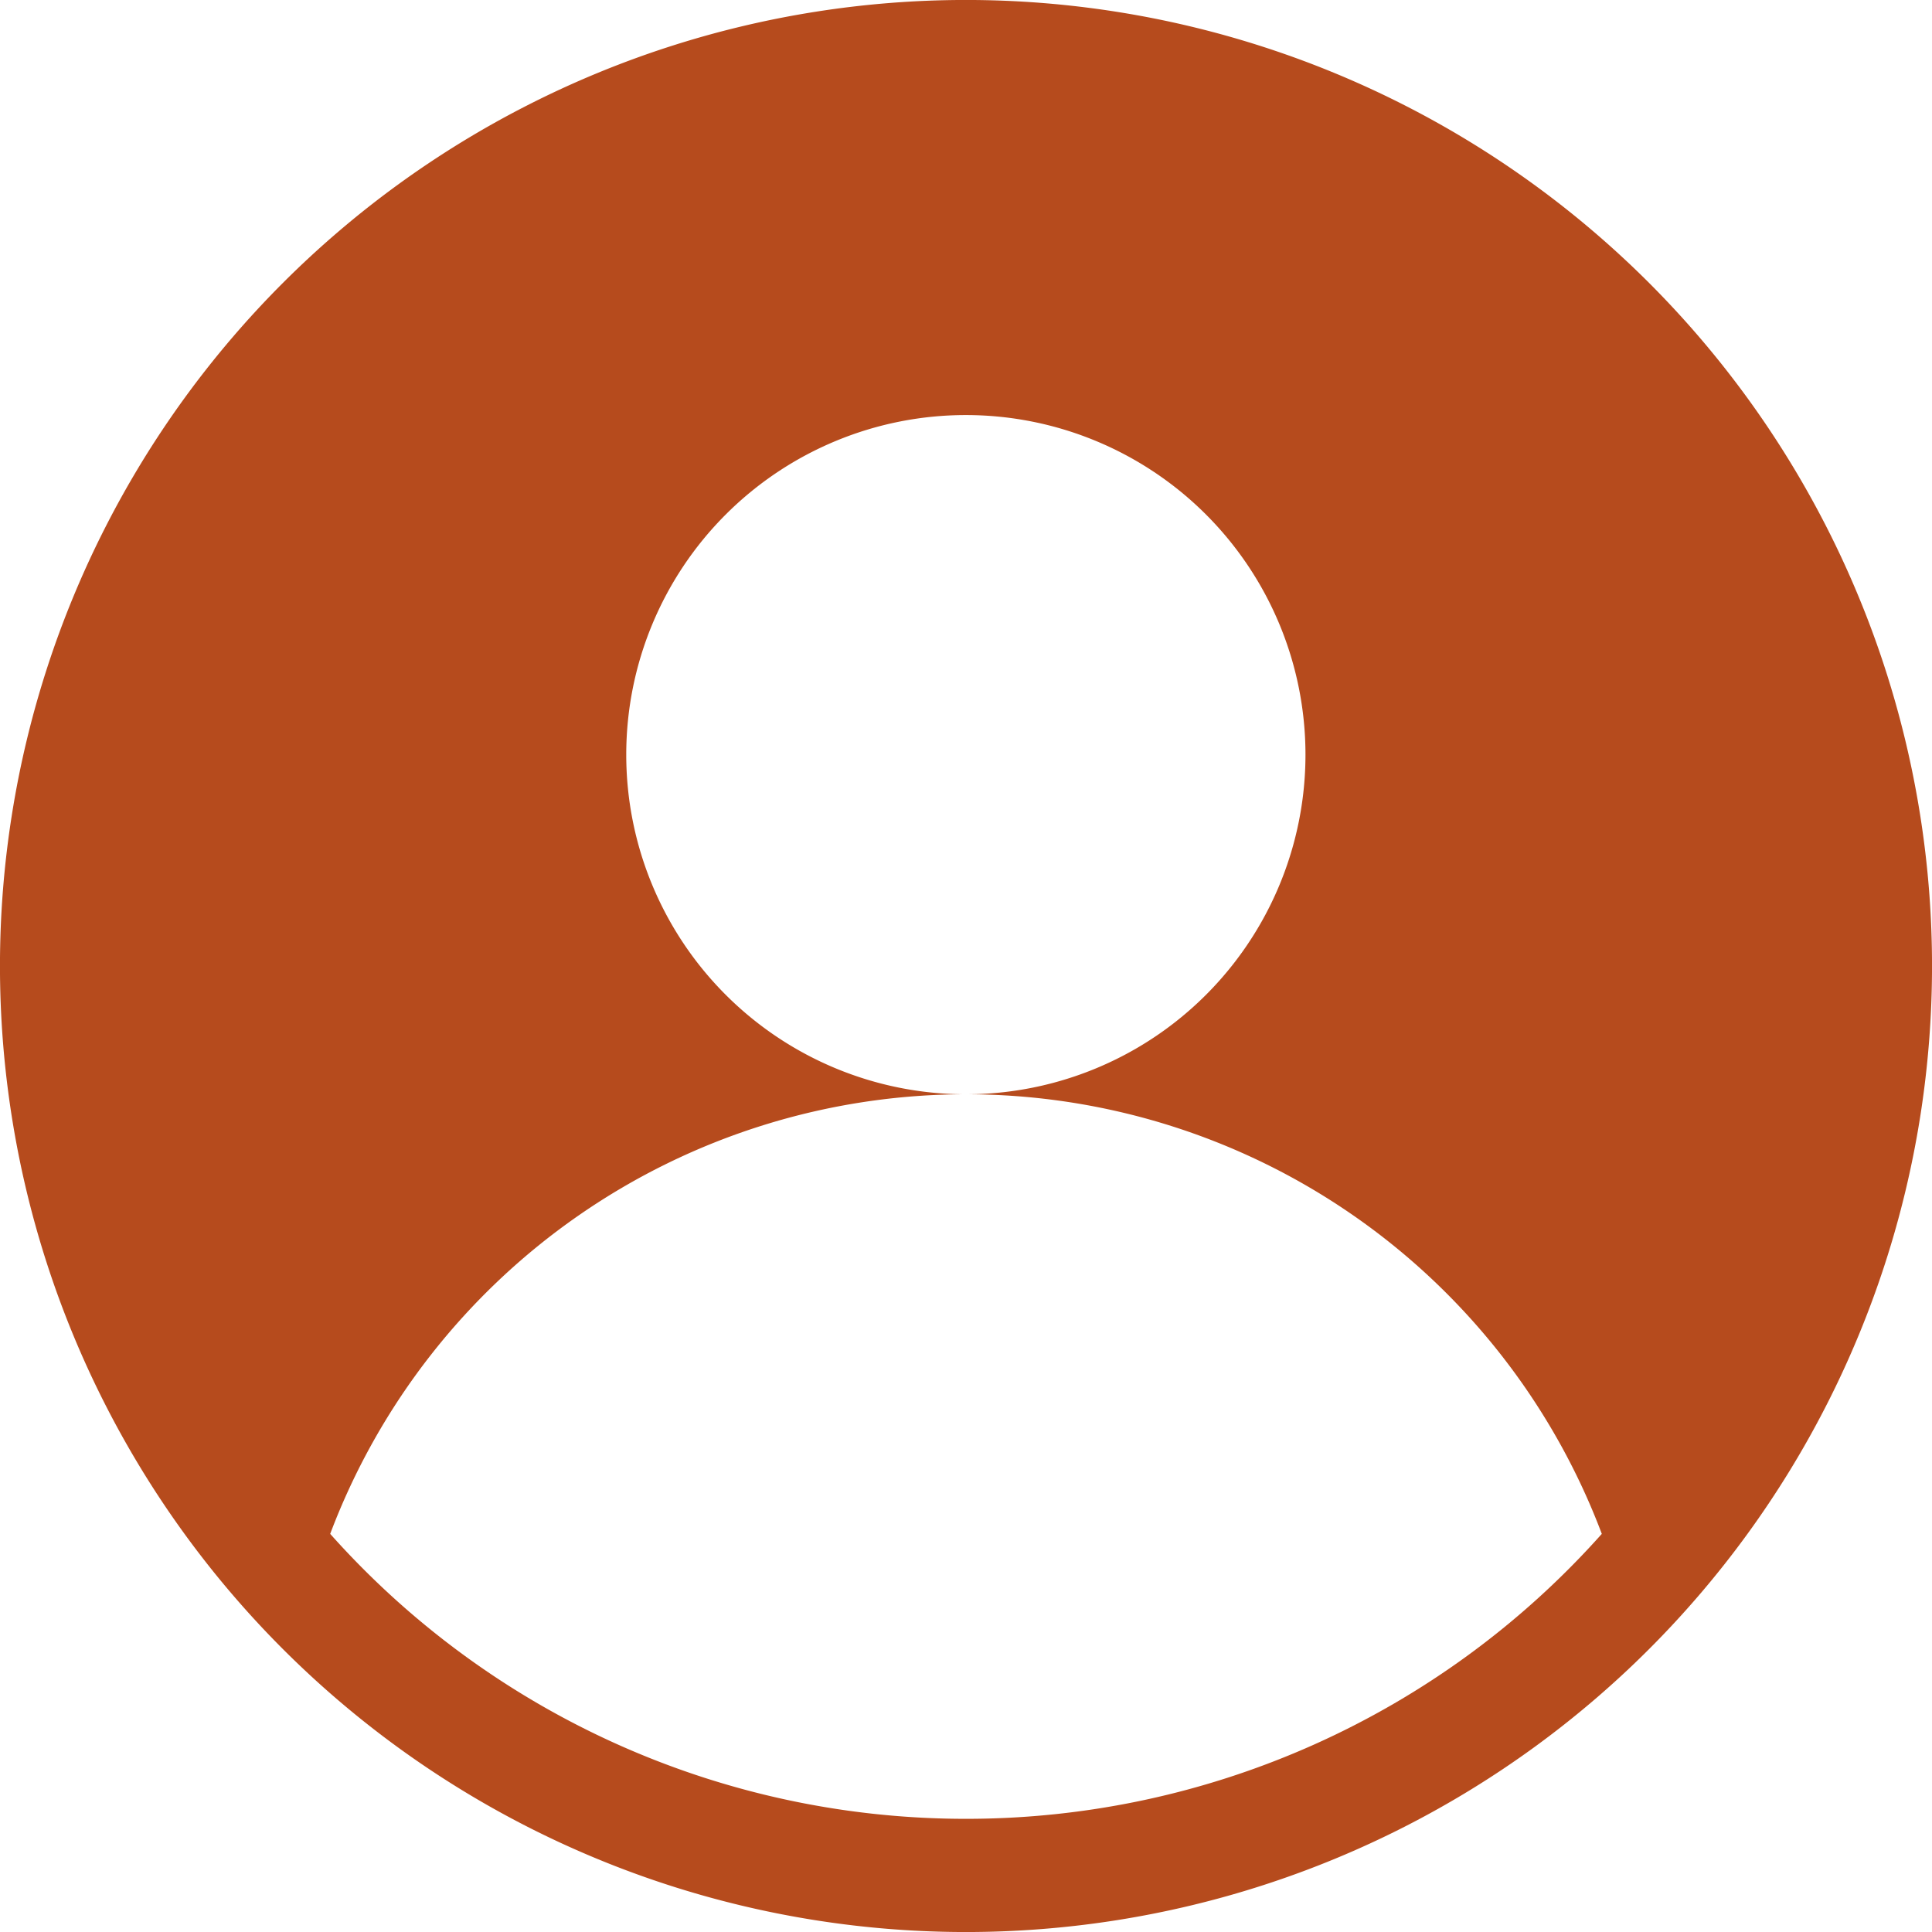 <svg xmlns="http://www.w3.org/2000/svg" width="27.5" height="27.5" viewBox="0 0 27.5 27.5">
  <g id="user_1_" data-name="user (1)" transform="translate(0 0)">
    <g id="Group_1117" data-name="Group 1117" transform="translate(0 0)">
      <path id="Path_214" data-name="Path 214" d="M23.473,4.027A13.75,13.75,0,0,0,4.027,23.473,13.75,13.75,0,0,0,23.473,4.027ZM13.75,25.889A12.111,12.111,0,0,1,4.7,21.833a9.671,9.671,0,0,1,9.048-6.257,4.834,4.834,0,1,1,4.834-4.834,4.834,4.834,0,0,1-4.834,4.834A9.671,9.671,0,0,1,22.8,21.833,12.111,12.111,0,0,1,13.75,25.889Z" transform="translate(0 0)" fill="#b64b1d"/>
    </g>
  </g>
</svg>
